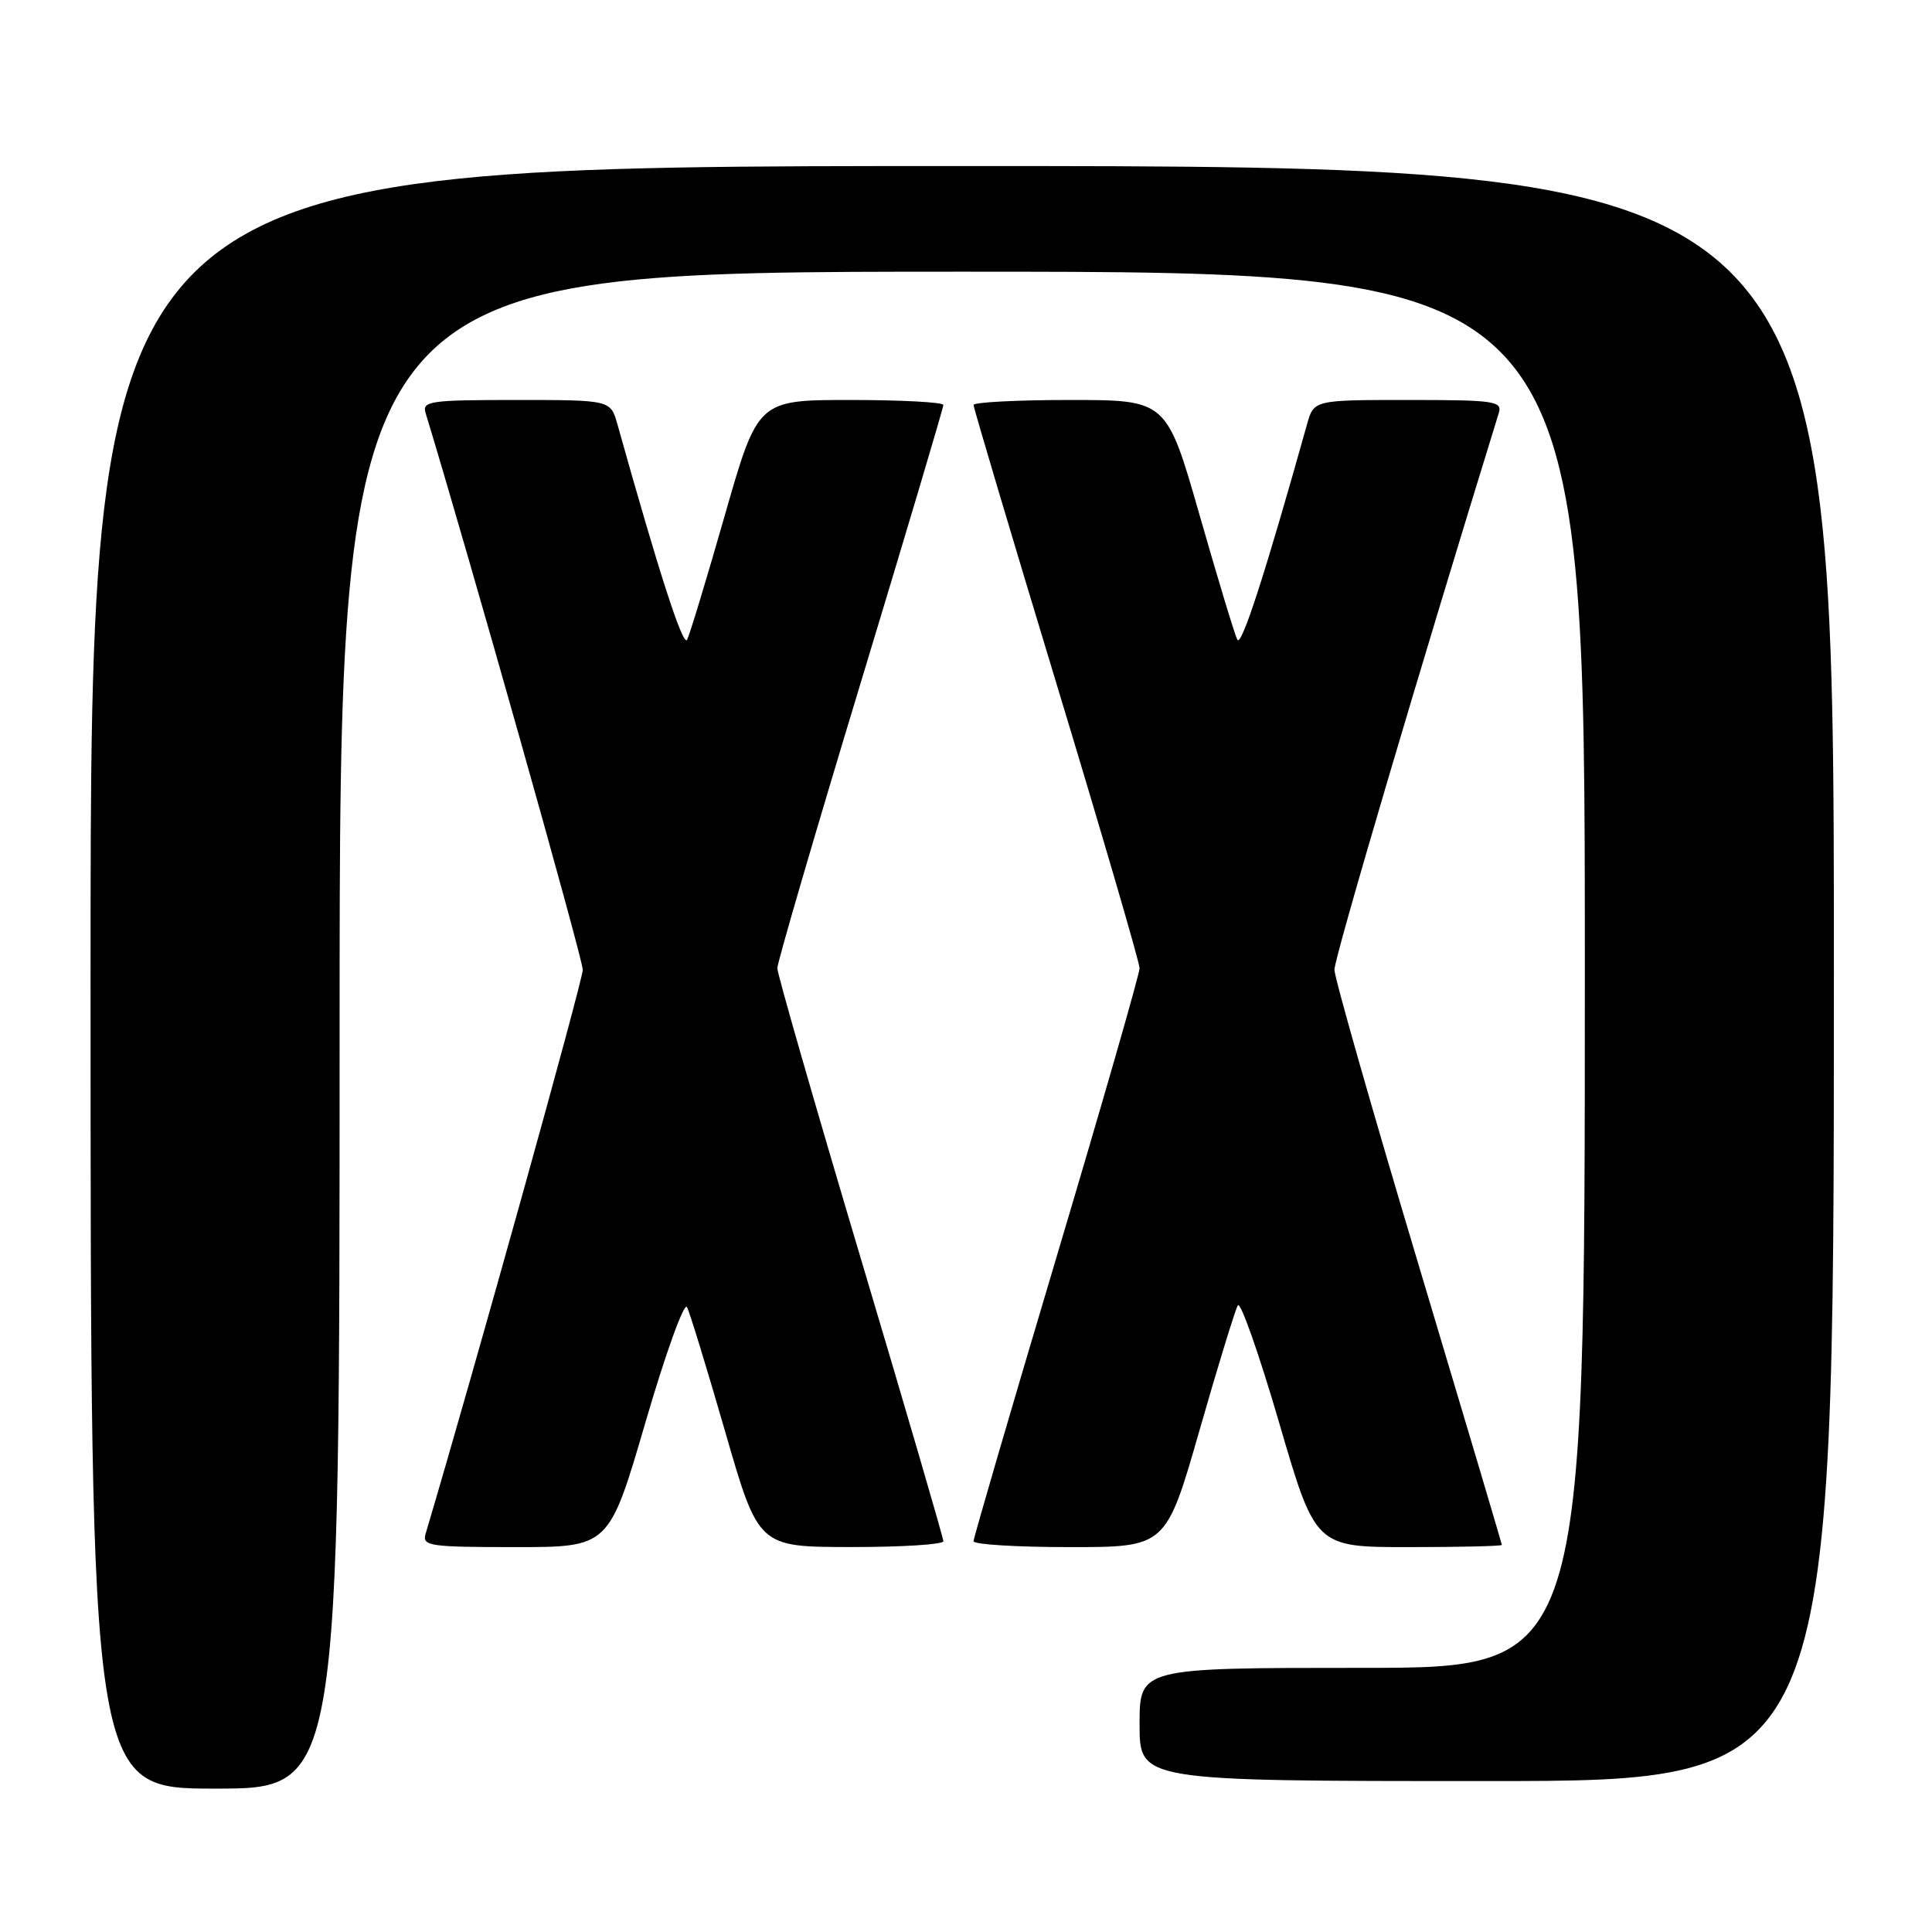 <?xml version="1.0" encoding="UTF-8" standalone="no"?>
<!DOCTYPE svg PUBLIC "-//W3C//DTD SVG 1.1//EN" "http://www.w3.org/Graphics/SVG/1.1/DTD/svg11.dtd" >
<svg xmlns="http://www.w3.org/2000/svg" xmlns:xlink="http://www.w3.org/1999/xlink" version="1.1" viewBox="0 0 256 256">
 <g >
 <path fill="currentColor"
d=" M 45.00 136.50 C 45.00 36.00 45.00 36.00 127.50 36.00 C 210.00 36.00 210.00 36.00 210.00 128.50 C 210.00 221.00 210.00 221.00 180.50 221.00 C 151.00 221.00 151.00 221.00 151.00 228.50 C 151.00 236.00 151.00 236.00 197.00 236.00 C 243.00 236.00 243.00 236.00 243.00 129.00 C 243.00 22.00 243.00 22.00 127.50 22.00 C 12.00 22.00 12.00 22.00 12.00 129.50 C 12.00 237.00 12.00 237.00 28.50 237.00 C 45.00 237.00 45.00 237.00 45.00 136.50 Z  M 85.53 188.45 C 88.19 179.34 90.66 172.48 91.03 173.20 C 91.40 173.91 93.68 181.36 96.10 189.74 C 100.50 204.98 100.50 204.98 112.75 204.99 C 119.49 205.00 125.00 204.65 125.00 204.22 C 125.00 203.79 120.05 186.84 114.00 166.55 C 107.95 146.25 103.00 129.04 103.00 128.29 C 103.00 127.55 107.95 110.60 114.00 90.63 C 120.05 70.67 125.00 54.03 125.00 53.66 C 125.00 53.30 119.47 53.00 112.71 53.00 C 100.42 53.00 100.42 53.00 96.05 68.25 C 93.65 76.64 91.40 84.07 91.05 84.76 C 90.52 85.80 87.37 76.07 81.82 56.25 C 80.91 53.00 80.91 53.00 68.39 53.00 C 56.92 53.00 55.91 53.15 56.40 54.75 C 62.02 73.17 77.22 127.03 77.22 128.50 C 77.21 129.98 62.79 181.73 56.39 203.25 C 55.91 204.85 56.92 205.00 68.28 205.00 C 80.70 205.00 80.70 205.00 85.53 188.45 Z  M 158.95 189.49 C 161.39 180.96 163.68 173.53 164.02 172.96 C 164.37 172.40 166.82 179.38 169.48 188.47 C 174.30 205.00 174.30 205.00 186.65 205.00 C 193.44 205.00 199.00 204.87 199.00 204.71 C 199.00 204.55 194.02 187.79 187.93 167.46 C 181.84 147.13 176.84 129.60 176.82 128.50 C 176.79 126.98 188.05 88.86 198.59 54.75 C 199.09 53.15 198.08 53.00 186.61 53.00 C 174.09 53.00 174.09 53.00 173.18 56.25 C 167.63 76.07 164.48 85.80 163.95 84.76 C 163.60 84.07 161.35 76.64 158.95 68.25 C 154.58 53.00 154.58 53.00 141.79 53.00 C 134.76 53.00 129.00 53.30 129.00 53.66 C 129.00 54.03 133.95 70.67 140.00 90.63 C 146.05 110.60 151.00 127.55 151.00 128.29 C 151.00 129.04 146.05 146.25 140.00 166.55 C 133.95 186.84 129.00 203.79 129.00 204.22 C 129.00 204.65 134.74 205.00 141.75 205.00 C 154.50 205.00 154.50 205.00 158.95 189.49 Z "/>
</g>
</svg>